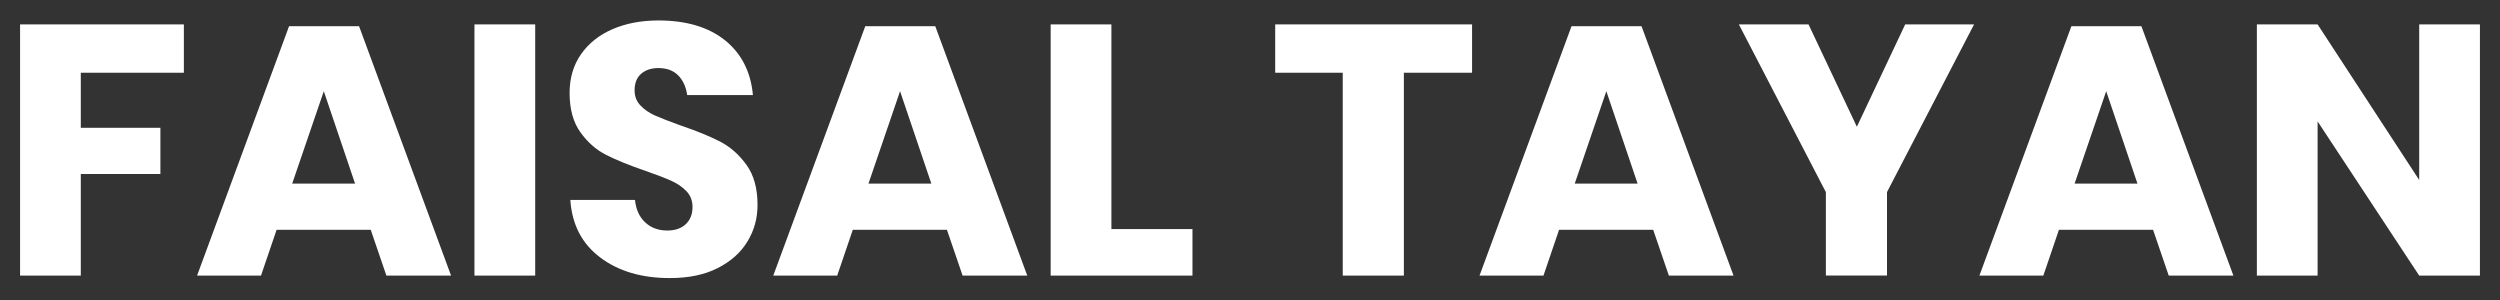 <?xml version="1.0" encoding="utf-8"?>
<!-- Generator: Adobe Illustrator 24.0.1, SVG Export Plug-In . SVG Version: 6.00 Build 0)  -->
<svg version="1.1" id="Layer_1" xmlns="http://www.w3.org/2000/svg" xmlns:xlink="http://www.w3.org/1999/xlink" x="0px" y="0px"
	 viewBox="0 0 375 45" style="enable-background:new 0 0 375 45;" xml:space="preserve">
<rect x="0" y="0" width="375" height="45" fill="#333333" stroke="none"/>
<style type="text/css">
	.st0{fill:#FFFFFF;}
</style>
<g>
	<path class="st0" d="M27.58,3.66v7.25H12.12v8.26h11.94v6.93H12.12v15.24H3.01V3.66H27.58z"/>
	<path class="st0" d="M55.61,34.47H41.49l-2.34,6.87h-9.59l13.8-37.41h10.5l13.8,37.41h-9.7L55.61,34.47z M53.26,27.54l-4.69-13.86
		l-4.74,13.86H53.26z"/>
	<path class="st0" d="M80.28,3.66v37.68h-9.11V3.66H80.28z"/>
	<path class="st0" d="M112.12,36.22c-1.01,1.67-2.5,3-4.48,4c-1.97,1-4.36,1.49-7.17,1.49c-4.23,0-7.71-1.03-10.44-3.09
		c-2.74-2.06-4.23-4.94-4.48-8.63h9.7c0.14,1.42,0.65,2.54,1.52,3.36c0.87,0.82,1.98,1.23,3.33,1.23c1.17,0,2.1-0.32,2.77-0.96
		c0.67-0.64,1.01-1.49,1.01-2.56c0-0.96-0.31-1.76-0.93-2.4c-0.62-0.64-1.39-1.16-2.32-1.57c-0.92-0.41-2.2-0.9-3.84-1.47
		c-2.38-0.82-4.33-1.61-5.84-2.37c-1.51-0.76-2.81-1.9-3.89-3.41c-1.08-1.51-1.62-3.47-1.62-5.89c0-2.24,0.57-4.17,1.71-5.81
		c1.14-1.63,2.71-2.89,4.72-3.76c2.01-0.87,4.31-1.31,6.9-1.31c4.19,0,7.52,1,9.99,2.98c2.47,1.99,3.86,4.73,4.18,8.21h-9.86
		c-0.18-1.24-0.63-2.23-1.36-2.96c-0.73-0.73-1.71-1.09-2.96-1.09c-1.07,0-1.93,0.29-2.58,0.85c-0.66,0.57-0.99,1.4-0.99,2.5
		c0,0.89,0.29,1.64,0.88,2.26c0.59,0.62,1.32,1.13,2.21,1.52c0.89,0.39,2.17,0.89,3.84,1.49c2.42,0.82,4.39,1.63,5.92,2.42
		c1.53,0.8,2.84,1.96,3.94,3.49c1.1,1.53,1.65,3.52,1.65,5.97C113.64,32.73,113.13,34.56,112.12,36.22z"/>
	<path class="st0" d="M142.04,34.47h-14.12l-2.34,6.87h-9.59l13.8-37.41h10.5l13.8,37.41h-9.7L142.04,34.47z M139.7,27.54
		l-4.69-13.86l-4.74,13.86H139.7z"/>
	<path class="st0" d="M166.72,34.36h12.15v6.98H157.6V3.66h9.11V34.36z"/>
	<path class="st0" d="M220.81,3.66v7.25h-10.23v30.43h-9.17V10.91h-10.13V3.66H220.81z"/>
	<path class="st0" d="M247.98,34.47h-14.12l-2.34,6.87h-9.59l13.8-37.41h10.5l13.8,37.41h-9.7L247.98,34.47z M245.64,27.54
		l-4.69-13.86l-4.74,13.86H245.64z"/>
	<path class="st0" d="M296.11,3.66l-13.06,25.15v12.52h-9.17V28.82L260.83,3.66h10.45l7.25,15.35l7.25-15.35H296.11z"/>
	<path class="st0" d="M322.96,34.47h-14.12l-2.34,6.87h-9.59l13.8-37.41h10.5l13.8,37.41h-9.7L322.96,34.47z M320.62,27.54
		l-4.69-13.86l-4.74,13.86H320.62z"/>
	<path class="st0" d="M371.99,41.34h-9.11l-15.24-23.13v23.13h-9.11V3.66h9.11l15.24,23.34V3.66h9.11V41.34z"/>
</g>
</svg>
